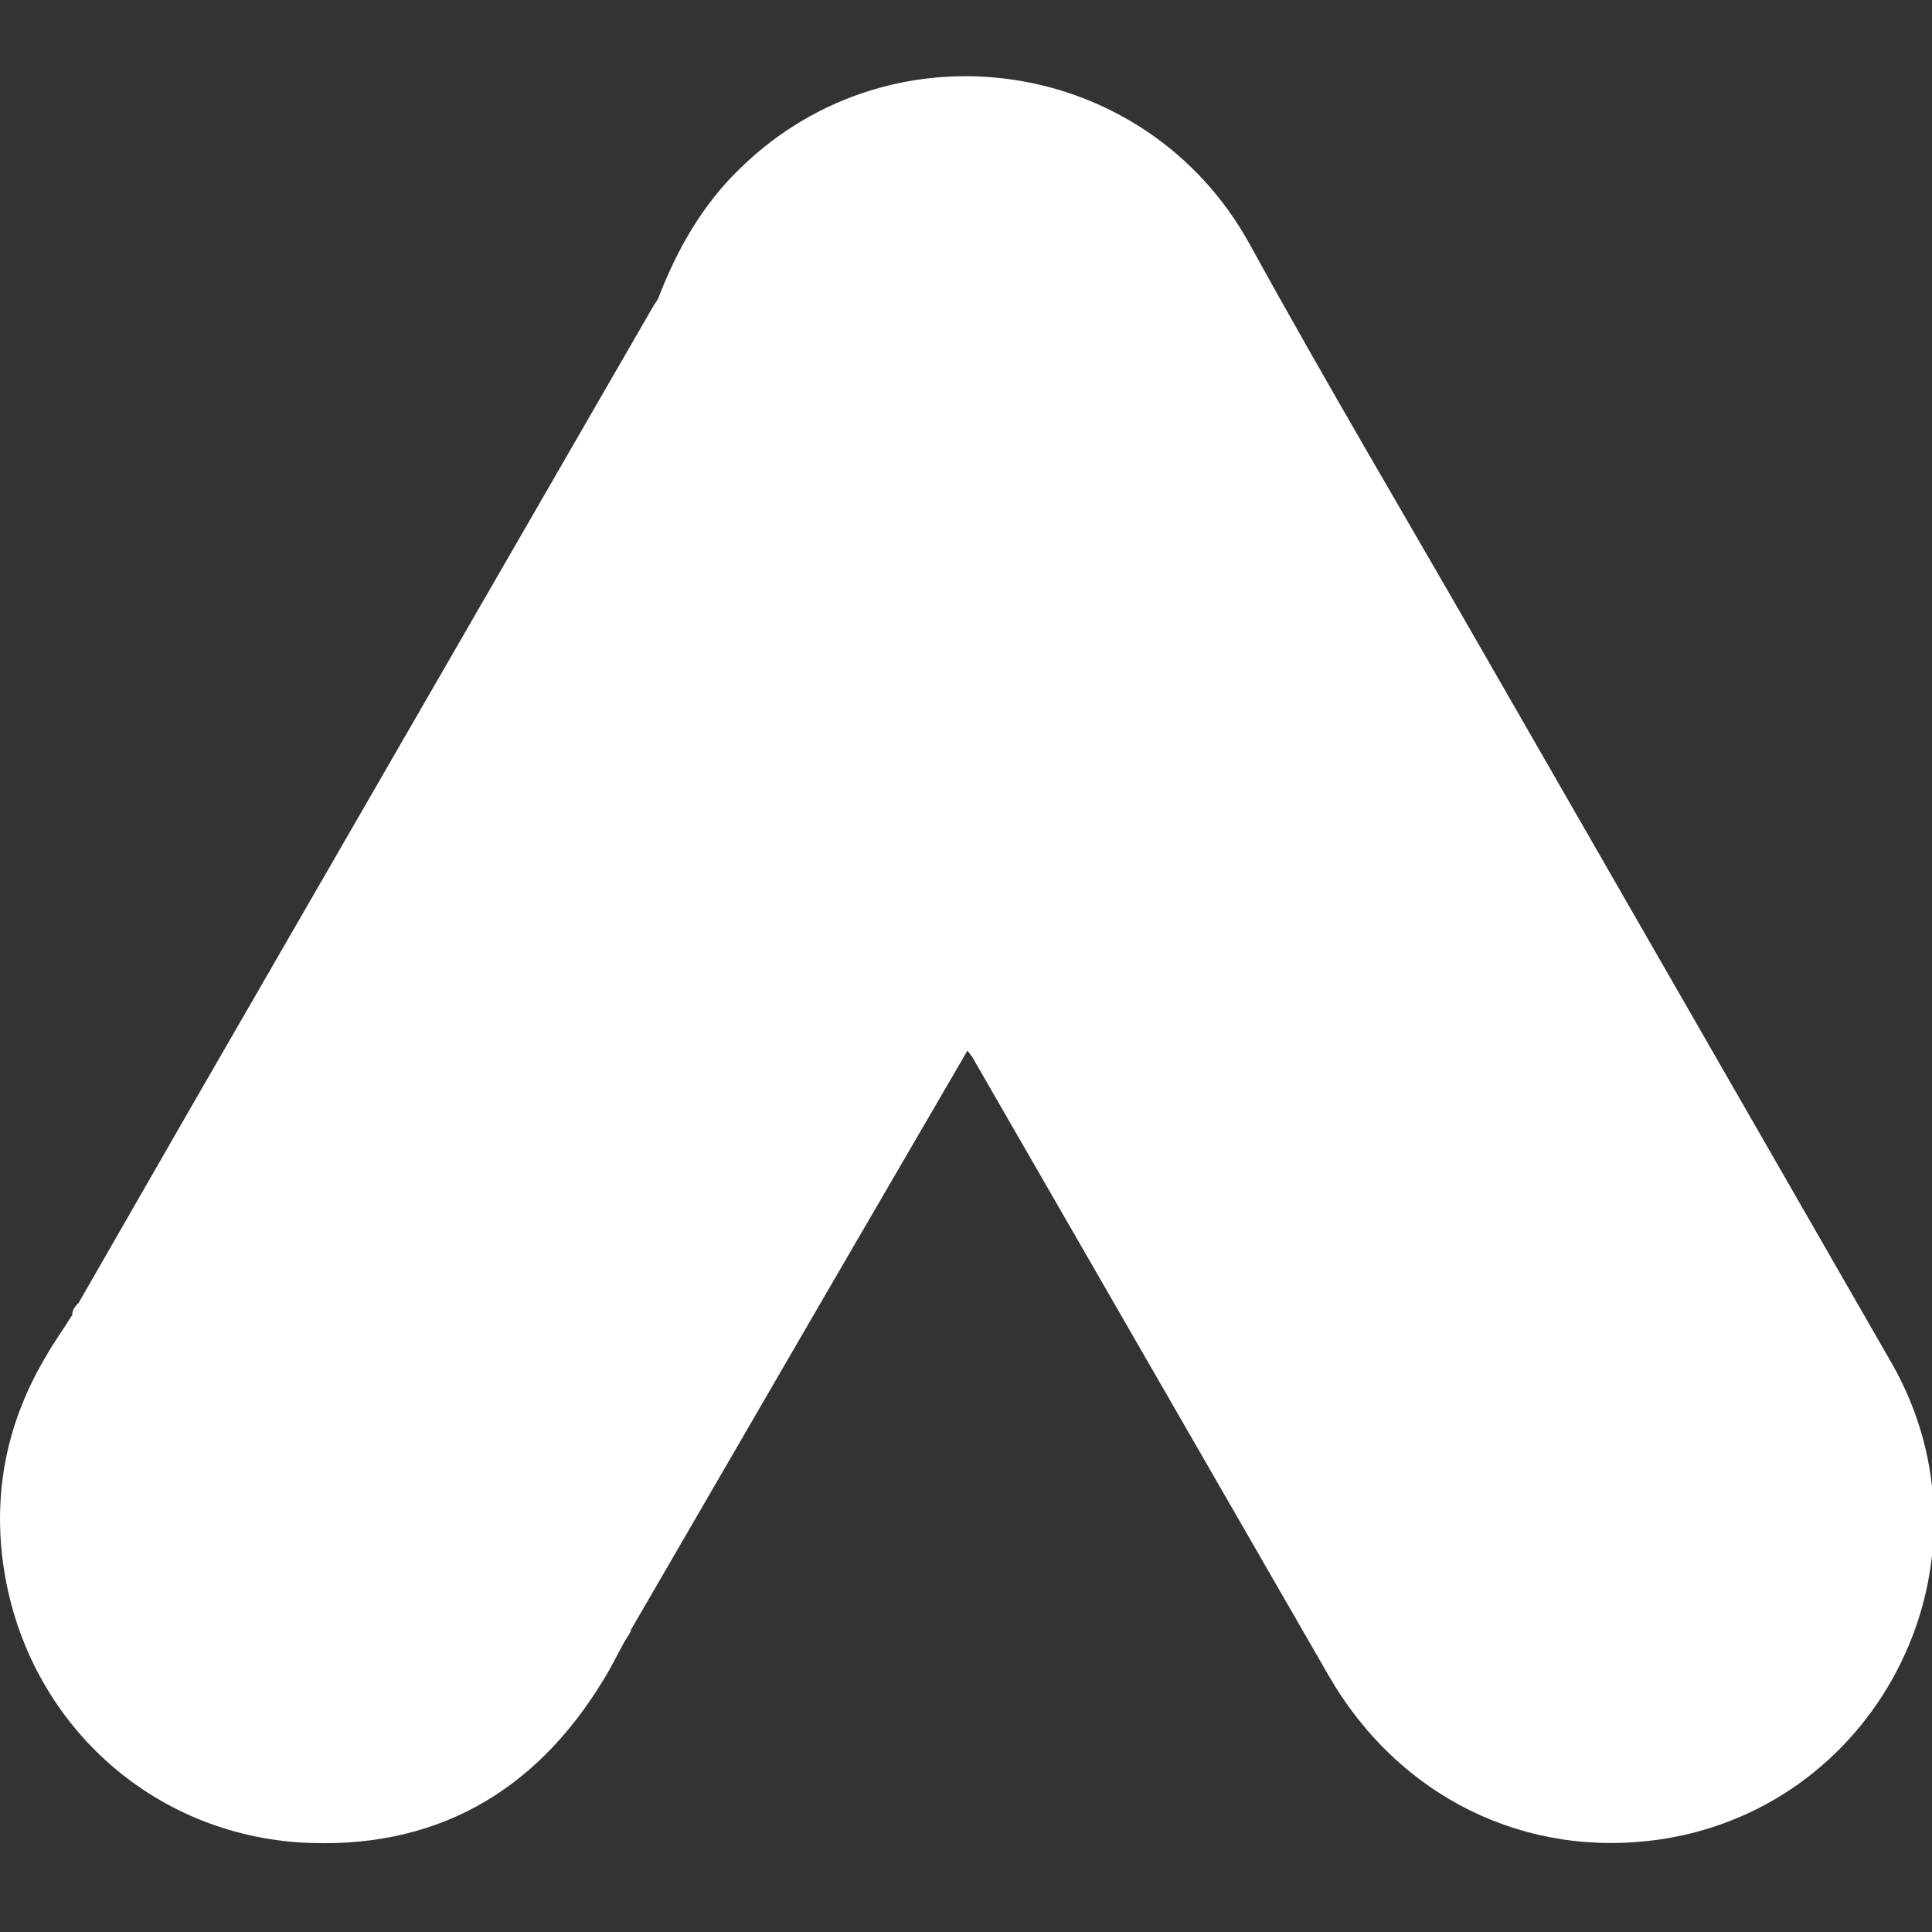 <svg
    xmlns="http://www.w3.org/2000/svg"
    xmlns:xlink="http://www.w3.org/1999/xlink"
    width="288px"
    height="288px"
  >
    <rect width="100%" height="100%" fill="#333333" stroke="none"/>
    <svg
      xmlns="http://www.w3.org/2000/svg"
      xmlns:xlink="http://www.w3.org/1999/xlink"
      width="288px"
      height="288px"
      viewBox="0 0 64 64"
    >
      <defs>
        <clipPath id="b">
          <use xlink:href="#a" />
        </clipPath>
        <path
          id="a"
          fill="#fff"
          d="M0 0h250.9v312.8H0z"
          class="color000 svgShape"
        />
      </defs>
      <g
        fill="#fff"
        class="color000 svgShape"
        clip-path="url(#b)"
        transform="translate(-.361 2.516) scale(.258)"
      >
        <path
          d="M85.9 28.6c2.4-6.3 5.7-12.1 10.6-16.8 19.6-19.1 52-14.3 65.3 9.7 10 18.2 20.6 36 30.9 54l51.6 89.8c14.3 25.1-1.2 56.8-29.6 61.1-17.4 2.6-33.7-5.4-42.7-21l-45.4-78.8c-.3-.6-.7-1.1-1.1-1.6-1.6-1.3-2.3-3.2-3.3-4.9L88.8 62.2c-3.9-6.8-5.7-14.2-5.5-22 .3-4 .8-8 2.6-11.6"
          class="color3c8bd9 svgShape"
        />
        <path
          d="M85.9 28.6c-.9 3.6-1.7 7.2-1.9 11-.3 8.4 1.8 16.2 6 23.5l32.9 56.9c1 1.7 1.8 3.4 2.8 5l-18.1 31.1-25.3 43.6c-.4 0-.5-.2-.6-.5-.1-.8.2-1.5.4-2.3 4.1-15 .7-28.3-9.6-39.7-6.3-6.9-14.3-10.8-23.5-12.1-12-1.7-22.6 1.4-32.1 8.9-1.7 1.3-2.8 3.2-4.8 4.2-.4 0-.6-.2-.7-.5l14.3-24.9L85.2 29.7c.2-.4.5-.7.7-1.1"
          class="colorfabc04 svgShape"
        />
        <path
          d="m11.8 158 5.7-5.1c24.3-19.2 60.8-5.3 66.1 25.1 1.3 7.3.6 14.3-1.6 21.3-.1.6-.2 1.1-.4 1.7-.9 1.6-1.7 3.3-2.7 4.9-8.9 14.7-22 22-39.2 20.9C20 225.4 4.5 210.6 1.8 191c-1.3-9.5.6-18.4 5.5-26.6 1-1.8 2.2-3.4 3.3-5.2.5-.4.3-1.2 1.2-1.2"
          class="color34a852 svgShape"
        />
        <path
          d="M11.8 158c-.4.4-.4 1.1-1.1 1.2-.1-.7.3-1.1.7-1.6l.4.4"
          class="colorfabc04 svgShape"
        />
        <path
          d="M81.6 201c-.4-.7 0-1.2.4-1.7l.4.4-.8 1.3"
          class="colore1c025 svgShape"
        />
      </g>
    </svg>
  </svg>